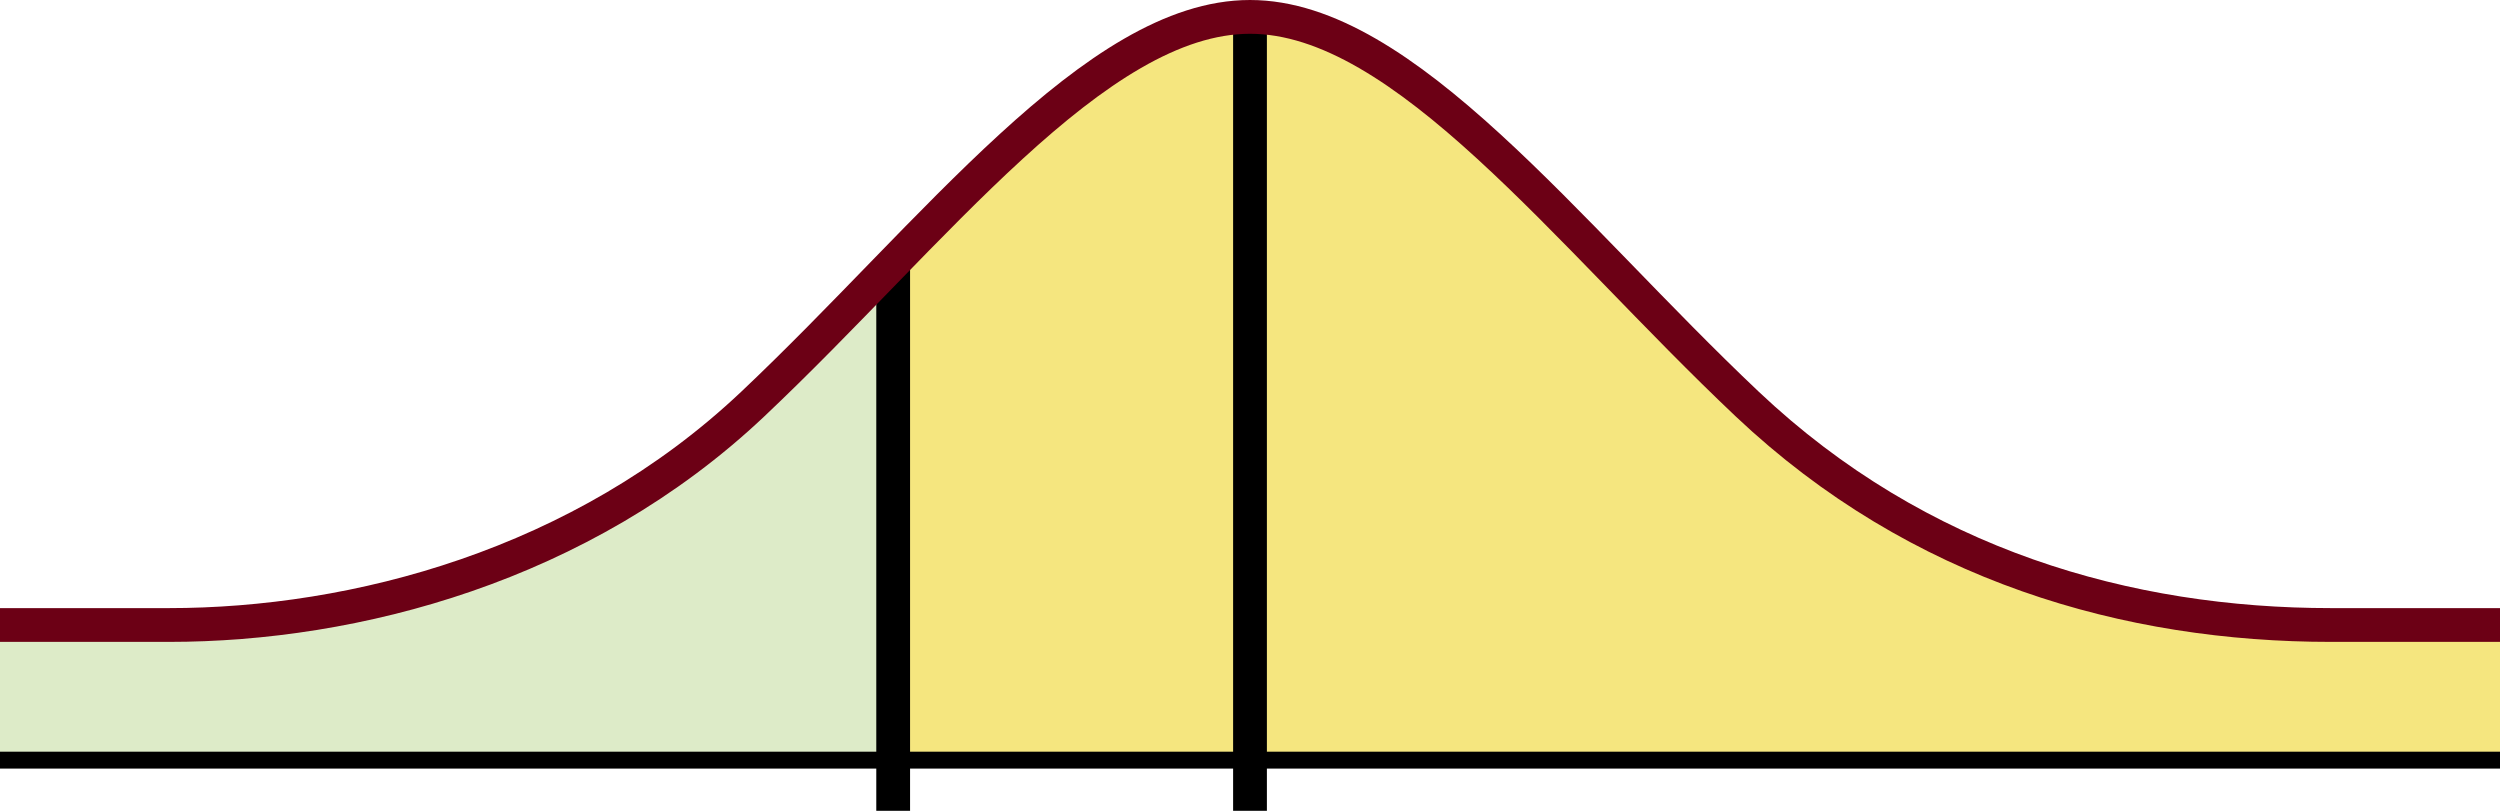 <?xml version="1.0" encoding="UTF-8"?>
<svg width="148px" height="48px" viewBox="0 0 148 48" version="1.1" xmlns="http://www.w3.org/2000/svg" xmlns:xlink="http://www.w3.org/1999/xlink">
    <title>9736AE41-E4FA-4EA1-BA6D-91CCAC6B607A</title>
    <g id="v4" stroke="none" stroke-width="1" fill="none" fill-rule="evenodd">
        <g id="assets" transform="translate(-614, -70)">
            <g id="graph-01" transform="translate(614, 71)">
                <path d="M74,0 C64.855,0 55.272,12.807 44.557,22.927 C34.411,32.509 22.036,36 10,36 L1.95541361e-11,36 L1.95541361e-11,44 L74,44 L74,0 Z M74,0 C83.145,0 92.728,12.807 103.443,22.927 C113.589,32.509 125.015,36 138,36 L148,36 L148,44 L74,44 L74,0 Z" id="Combined-Shape" fill="#F5E67F"></path>
                <path d="M-7.10542736e-15,14.577 C2.702,17.356 5.47,20.237 8.319,22.927 C18.465,32.509 30.876,36 42.876,36 L52.876,36 L52.876,44 L-7.10542736e-15,44 L-7.10542736e-15,14.577 Z" id="Path" fill="#DDEBC8" transform="translate(26.438, 29.289) scale(-1, 1) translate(-26.438, -29.289) "></path>
                <line x1="74" y1="47" x2="74" y2="0" id="Path" stroke="#000000" stroke-width="2"></line>
                <path d="M52.876,47 L52.876,14.577" id="Path" stroke="#000000" stroke-width="2" transform="translate(52.876, 30.789) scale(-1, 1) translate(-52.876, -30.789) "></path>
                <path d="M74,0 C64.855,0 55.272,12.807 44.557,22.927 C34.411,32.509 21,36 10,36 L1.90993887e-11,36 M74,0 C83.145,0 92.728,12.807 103.443,22.927 C113.589,32.509 126,36 138,36 L148,36" id="Combined-Shape" stroke="#6C0015" stroke-width="2"></path>
                <path d="M1.90993887e-11,44 L74,44 M148,44 L74,44" id="Combined-Shape" stroke="#000000"></path>
            </g>
        </g>
    </g>
</svg>
